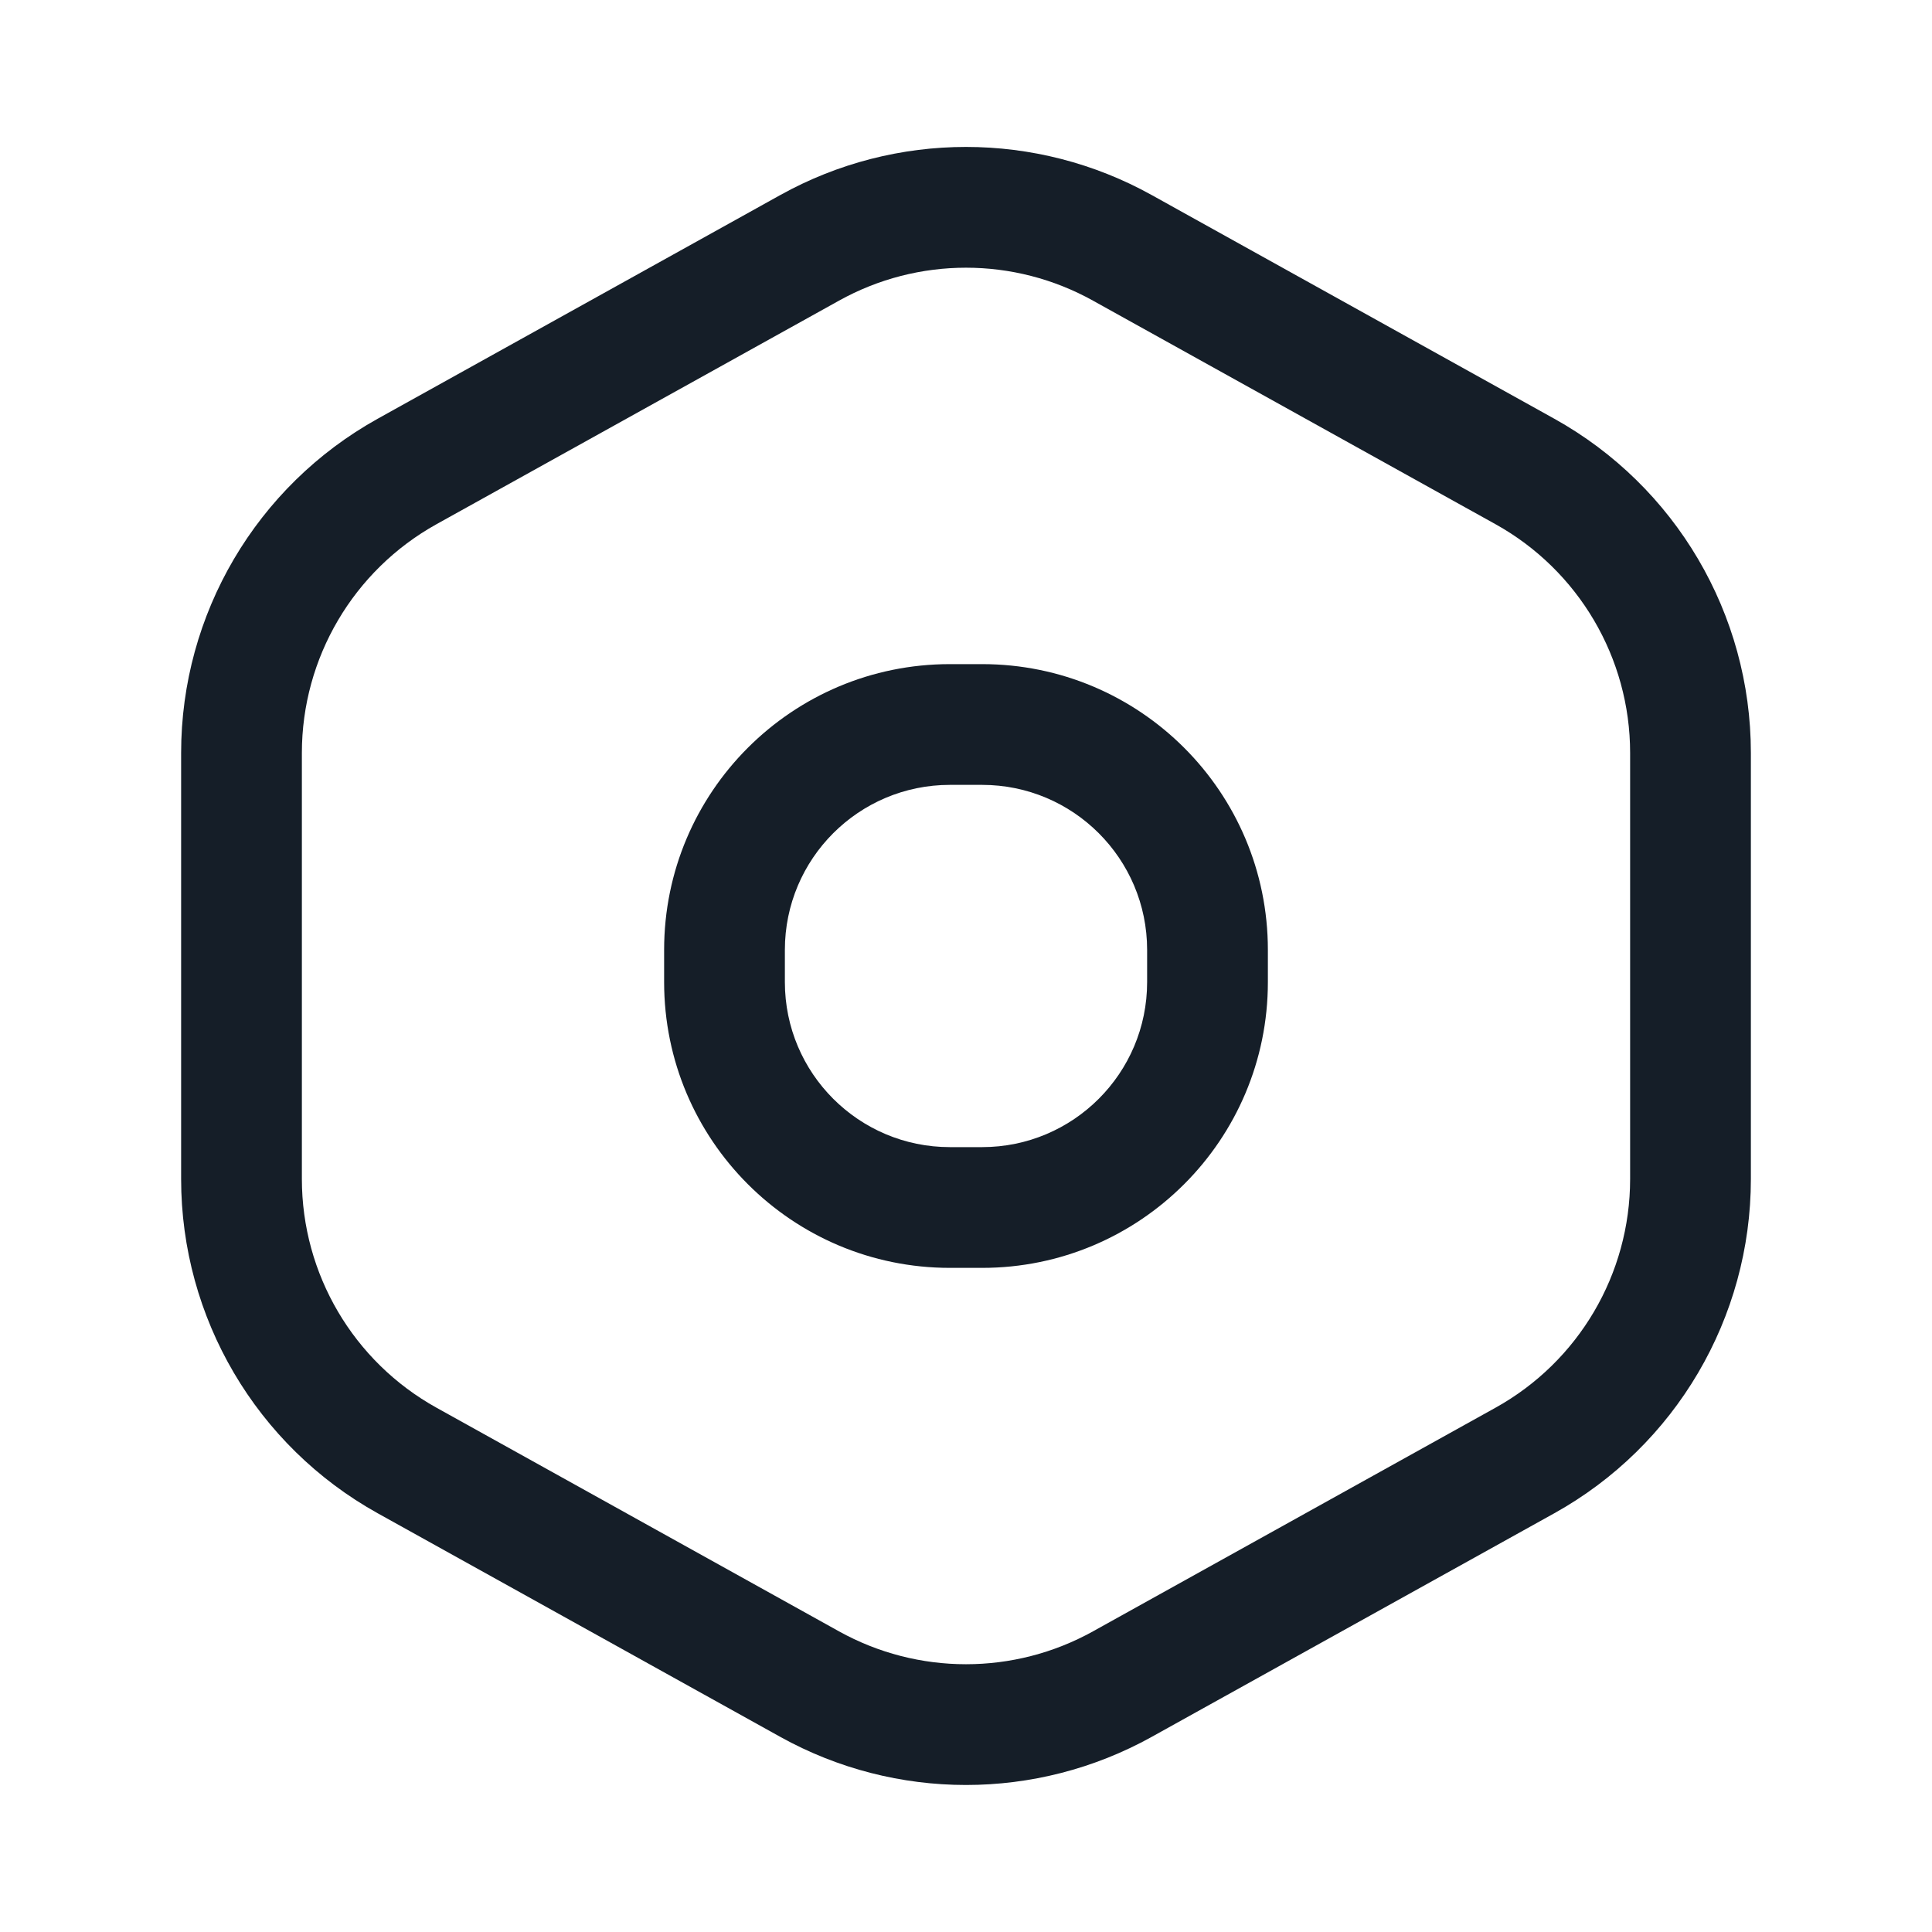 <svg xmlns="http://www.w3.org/2000/svg" viewBox="0 0 24 24">
  <defs/>
  <path fill="#151E28" d="M14.307,2.423 L19.307,5.201 C20.815,6.039 21.75,7.628 21.75,9.353 L21.75,14.646 C21.75,16.371 20.815,17.961 19.307,18.799 L14.307,21.576 C12.872,22.373 11.128,22.373 9.693,21.576 L4.693,18.799 C3.185,17.961 2.25,16.371 2.25,14.646 L2.25,9.353 C2.25,7.628 3.185,6.039 4.693,5.201 L9.693,2.423 C11.128,1.626 12.872,1.626 14.307,2.423 Z M10.422,3.735 L5.422,6.512 C4.39,7.086 3.75,8.173 3.75,9.353 L3.75,14.646 C3.75,15.827 4.39,16.914 5.422,17.487 L10.422,20.265 C11.403,20.81 12.597,20.81 13.578,20.265 L18.578,17.487 C19.61,16.914 20.25,15.827 20.25,14.646 L20.25,9.353 C20.25,8.173 19.61,7.086 18.578,6.512 L13.578,3.735 C12.597,3.189 11.403,3.189 10.422,3.735 Z M11.8,8.25 L12.2,8.25 C14.161,8.25 15.75,9.839 15.75,11.8 L15.75,12.2 C15.75,14.16 14.161,15.75 12.2,15.75 L11.8,15.75 C9.839,15.75 8.25,14.16 8.25,12.2 L8.25,11.8 C8.25,9.839 9.839,8.25 11.8,8.25 Z M9.75,11.8 L9.75,12.2 C9.75,13.332 10.668,14.25 11.8,14.25 L12.2,14.25 C13.332,14.25 14.25,13.332 14.25,12.2 L14.25,11.8 C14.25,10.668 13.332,9.75 12.2,9.75 L11.8,9.75 C10.668,9.75 9.75,10.668 9.75,11.8 Z"/>
</svg>

